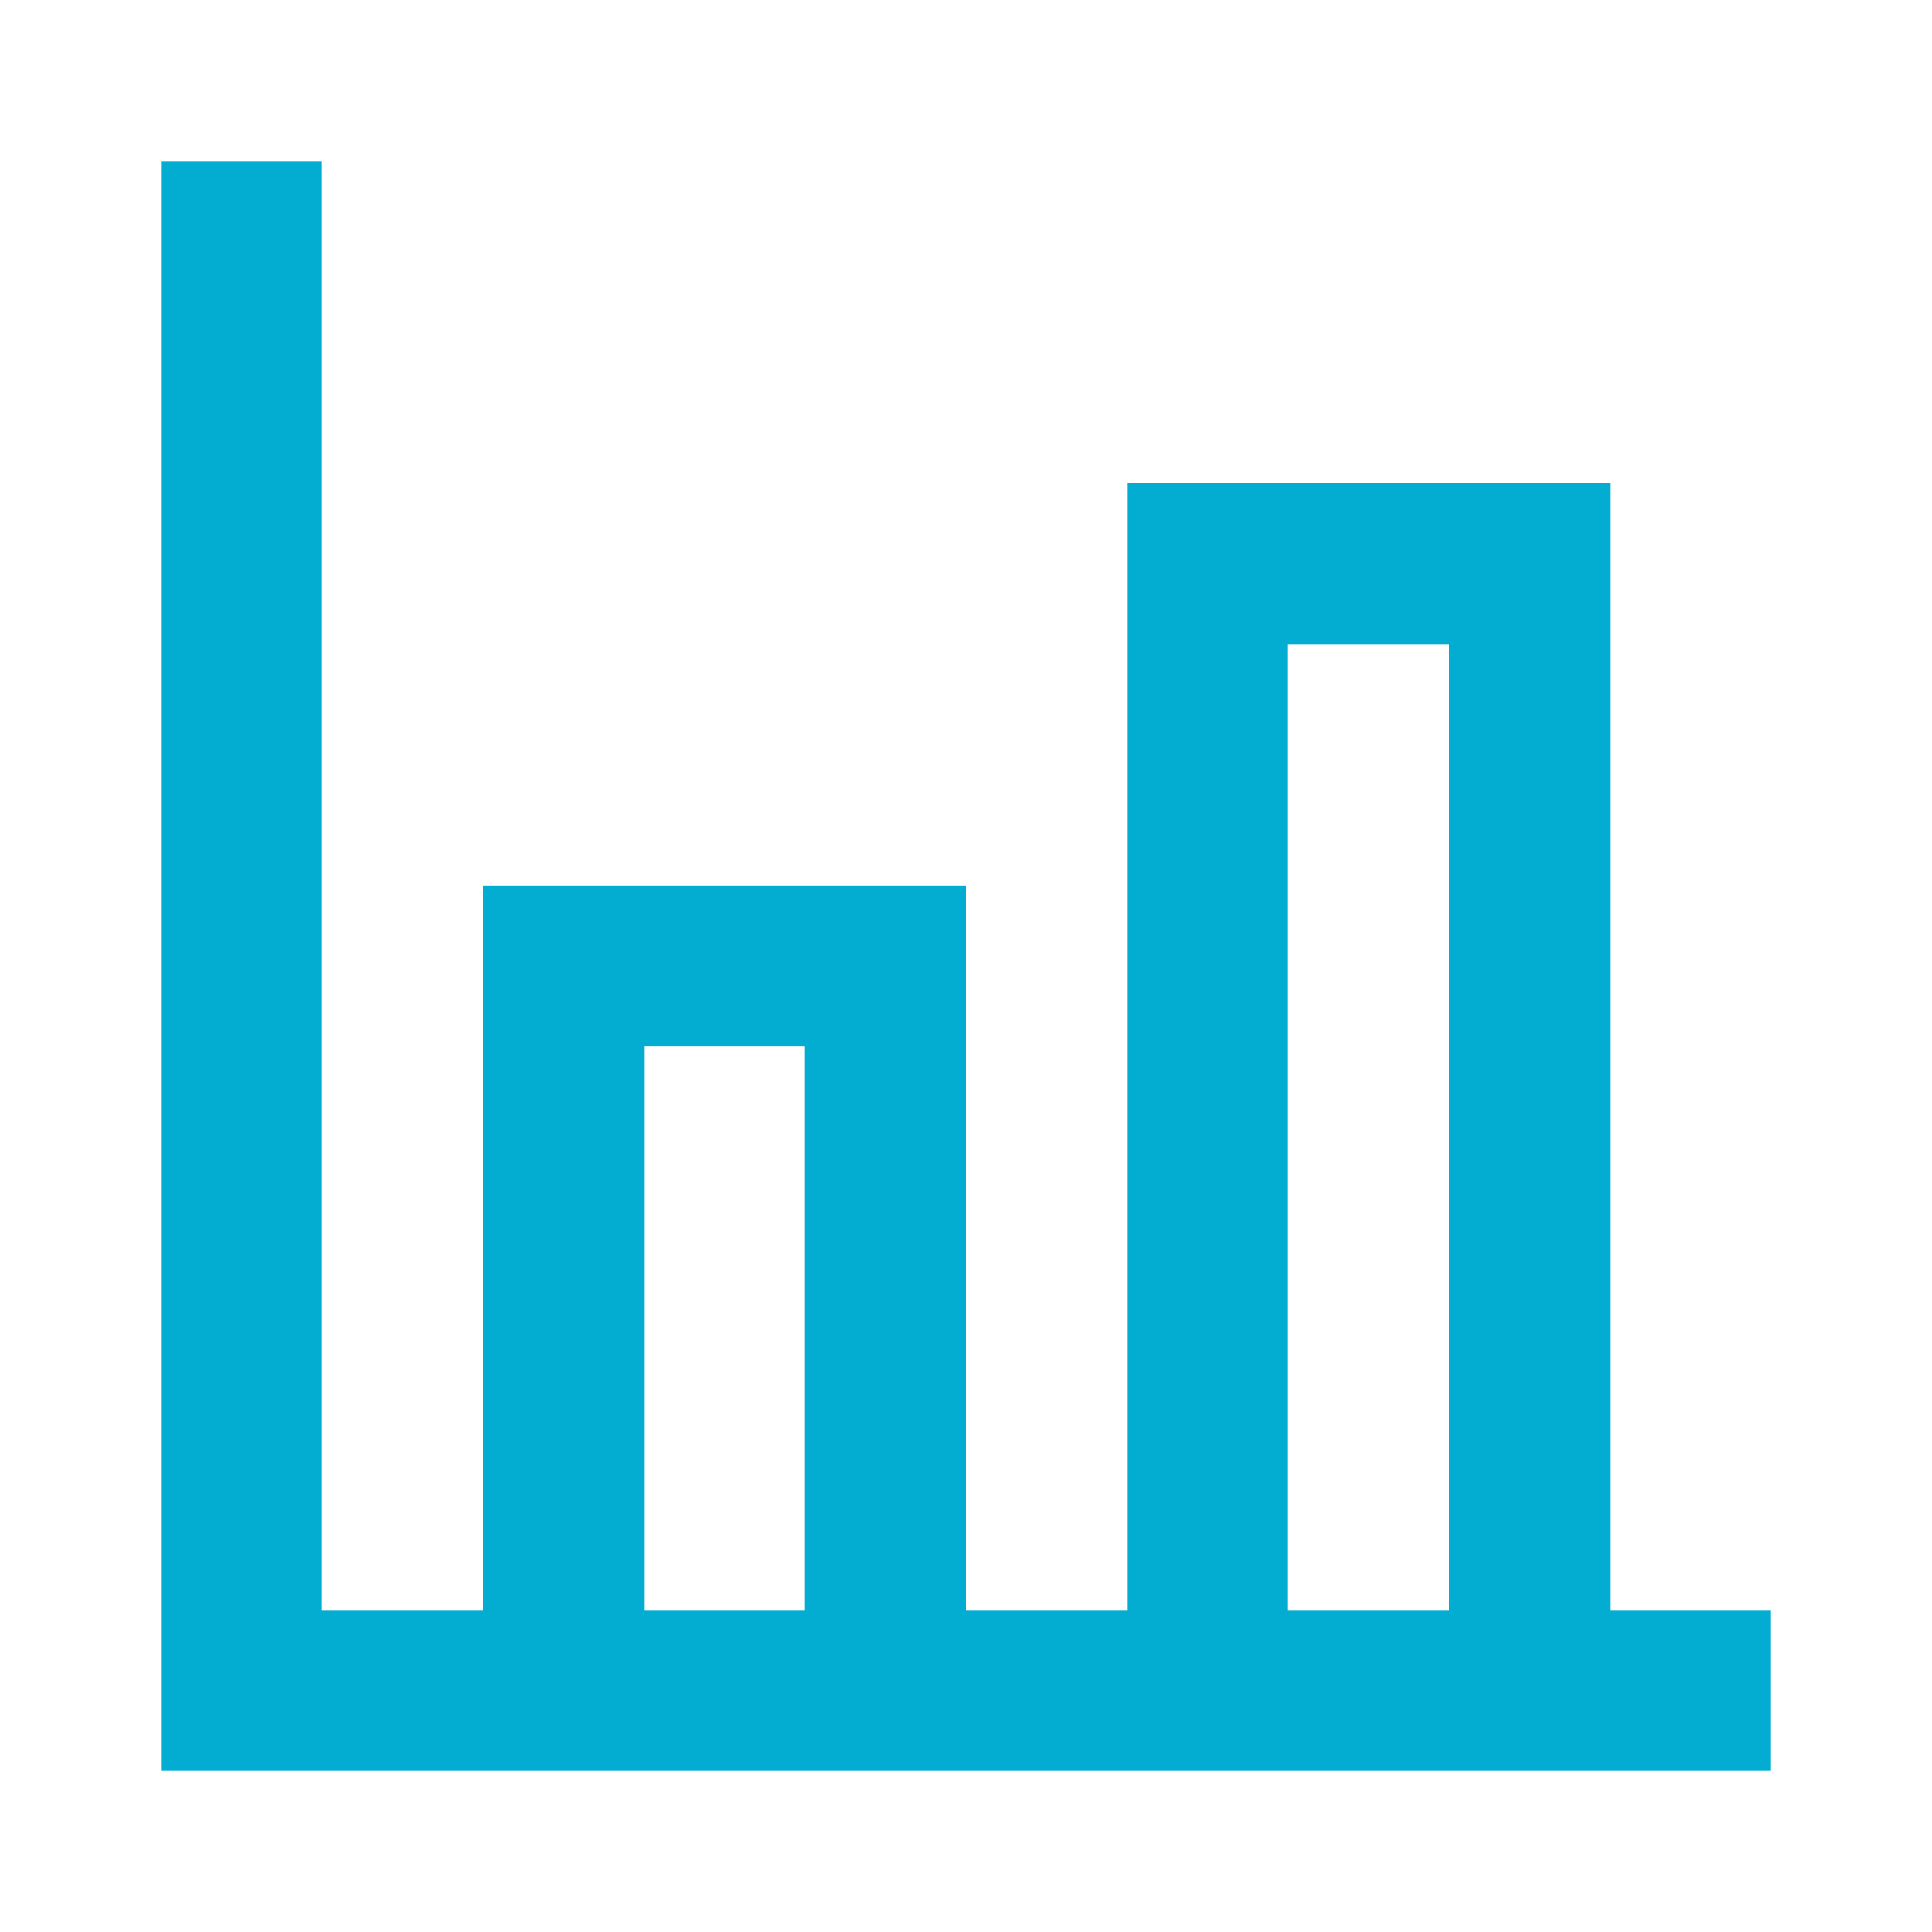 <svg width="24" height="24" viewBox="0 0 24 24" fill="none" xmlns="http://www.w3.org/2000/svg">
<path fill-rule="evenodd" clip-rule="evenodd" d="M2 22H22V20H20V6H14V20H12V11H6V20H4L4 2L2 2L2 22ZM8 20H10V13H8V20ZM18 8V20H16V8H18Z" fill="#03ADD2"/>
</svg>
